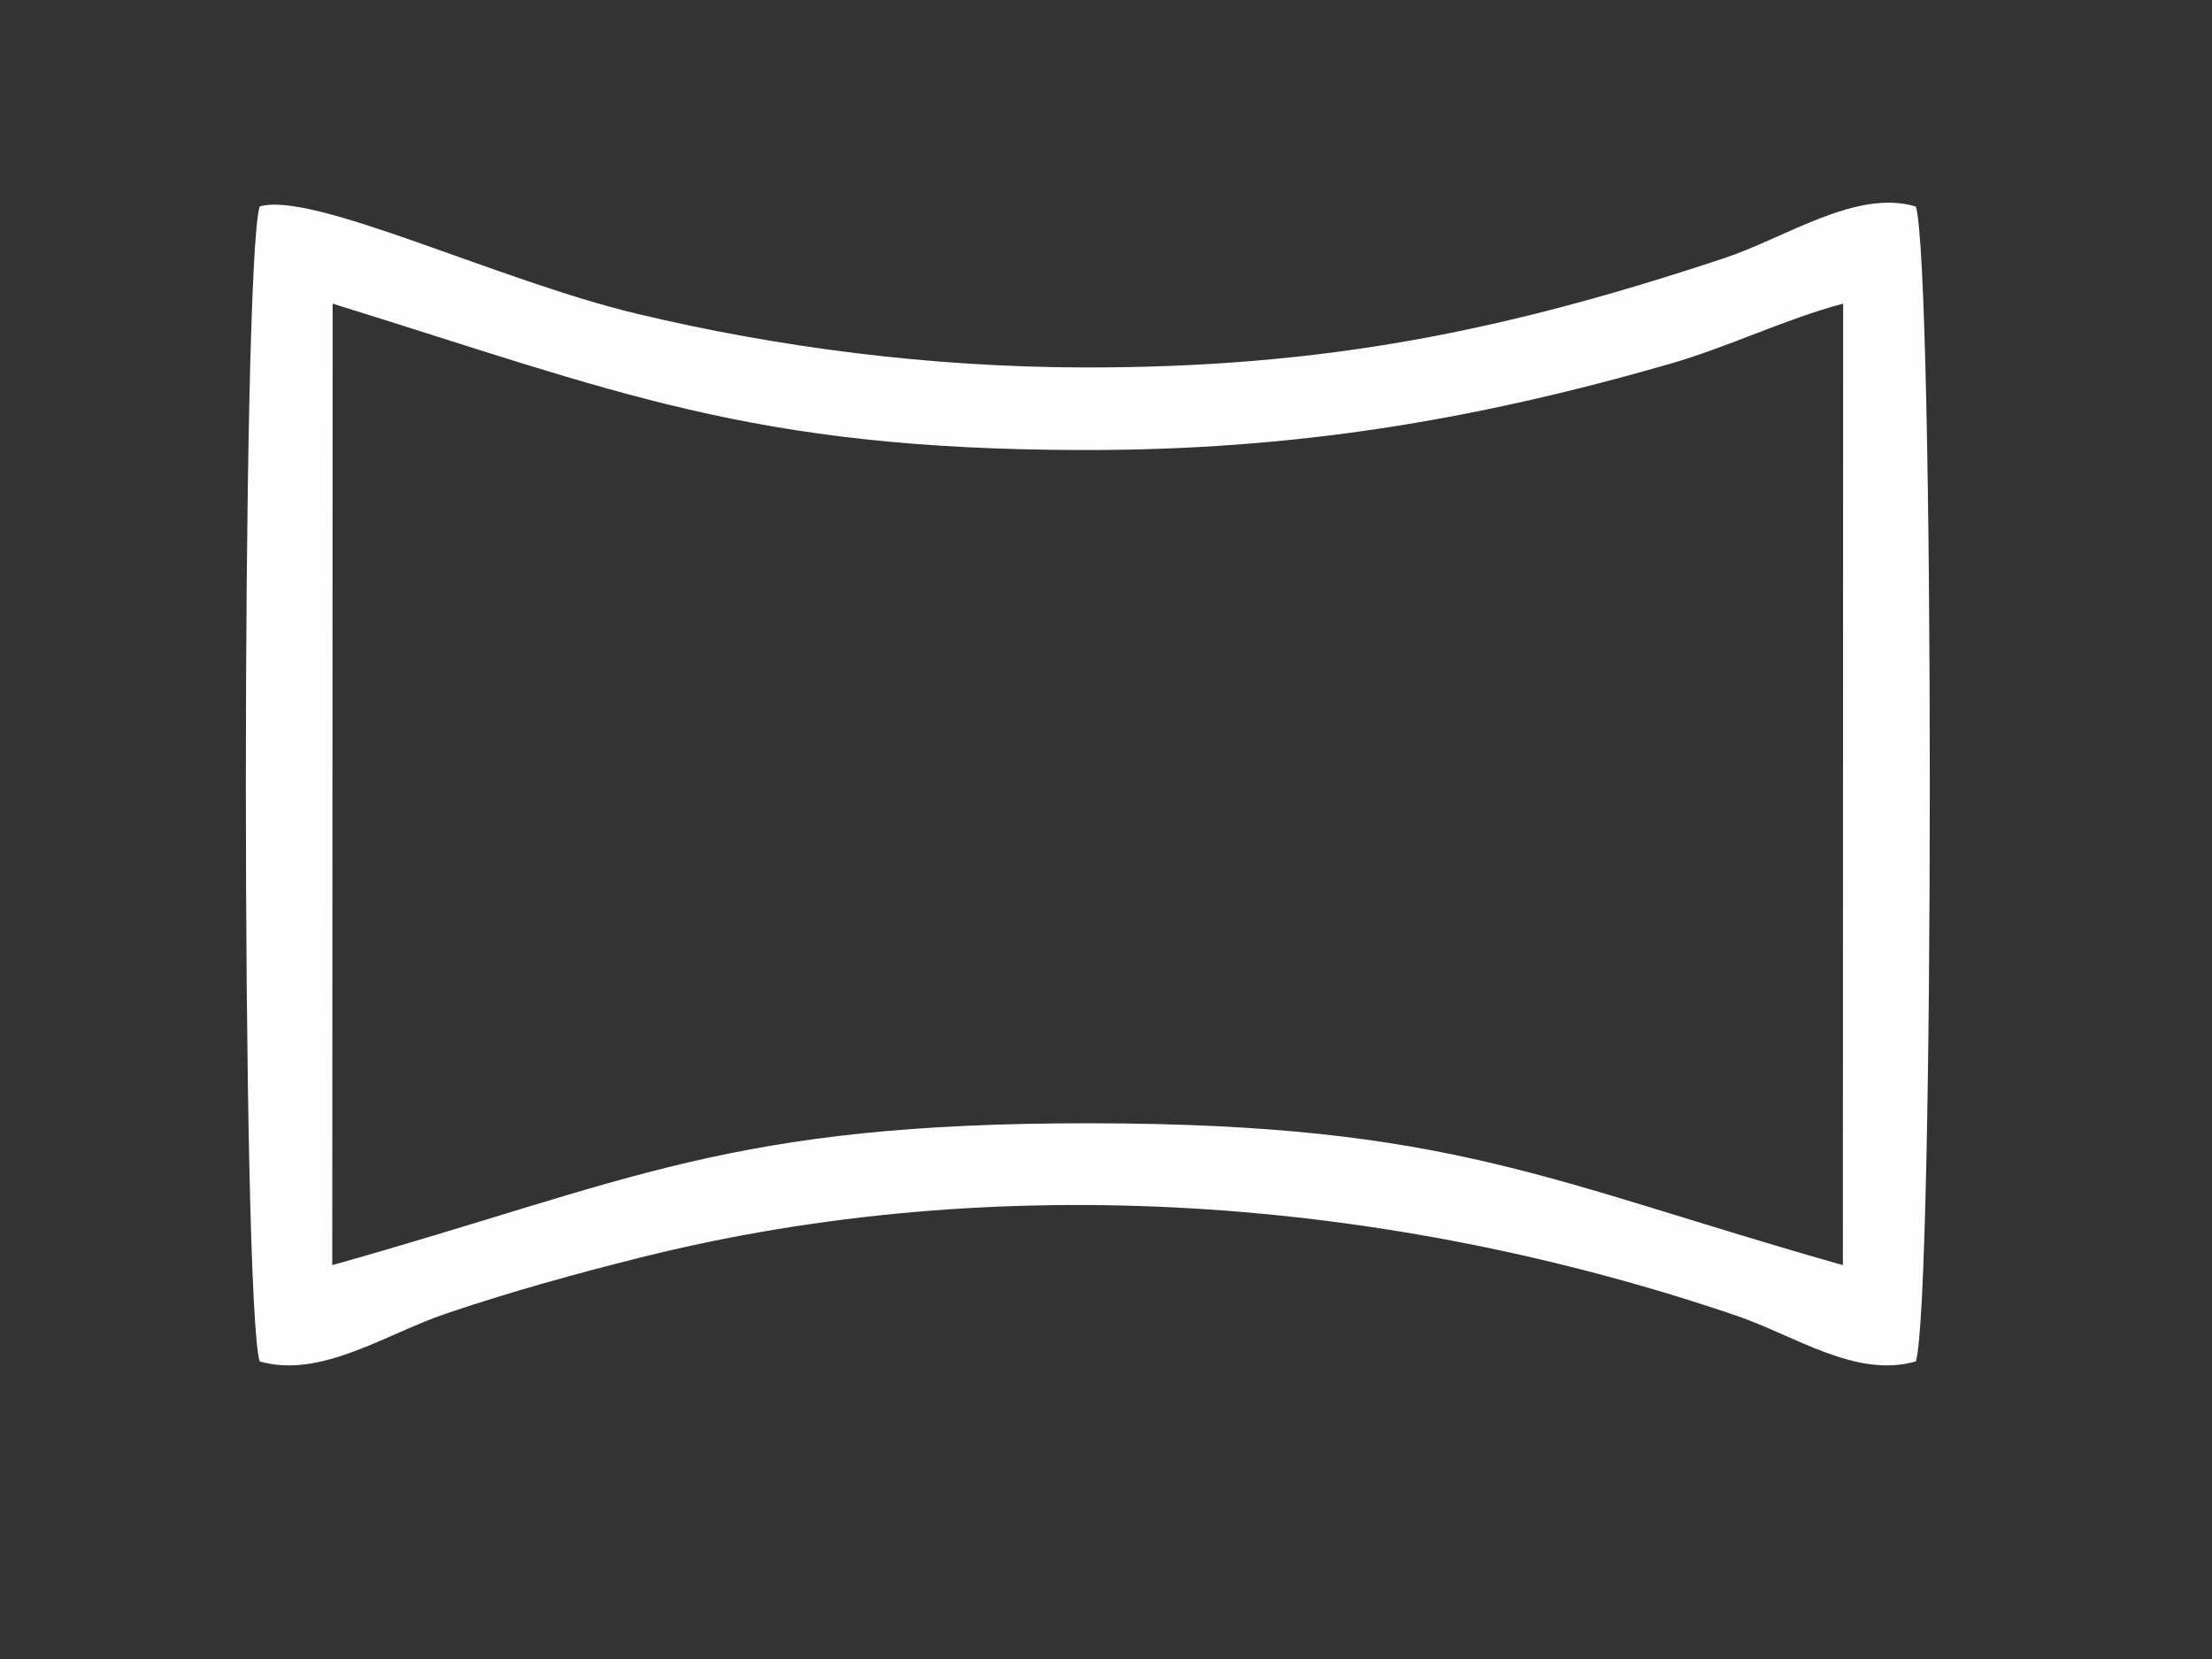 <?xml version="1.0" encoding="UTF-8"?>
<!DOCTYPE svg PUBLIC "-//W3C//DTD SVG 1.1//EN" "http://www.w3.org/Graphics/SVG/1.1/DTD/svg11.dtd">
<!-- Creator: CorelDRAW -->
<svg xmlns="http://www.w3.org/2000/svg" xml:space="preserve" width="10mm" height="7.5mm" version="1.1" style="shape-rendering:geometricPrecision; text-rendering:geometricPrecision; image-rendering:optimizeQuality; fill-rule:evenodd; clip-rule:evenodd"
viewBox="0 0 1000 750"
 xmlns:xlink="http://www.w3.org/1999/xlink"
 xmlns:xodm="http://www.corel.com/coreldraw/odm/2003">
 <rect x="0" y="0" width="1000" height="750" fill="#333333" stroke="none"/>
 <defs>
  <style type="text/css">
   <![CDATA[
    .fil0 {fill:#FEFEFE}
   ]]>
  </style>
 </defs>
 <g id="Capa_x0020_1">
  <path class="fil0" d="M150.21 571.94l0.17 -434.67c128.45,39.81 188.7,65.94 339.35,66.18 94.67,0.15 176.01,-13.31 264.85,-38.86 27.09,-7.79 52.89,-20.55 78.67,-27.32l-0.12 434.67c-133.04,-37.67 -176.89,-63.88 -339.36,-64.13 -164.65,-0.24 -208.32,26.13 -343.56,64.13zm-32.81 43.53c27.54,7.93 56.96,-12.37 84.22,-21.61 29.15,-9.87 58.57,-18.01 87.72,-25.31 162.37,-40.7 338.22,-27.37 495.65,26.24 26.37,8.98 54.11,28.46 81.12,20.68 8.42,-27 8.42,-495.11 0,-522.11 -26.87,-8.04 -58.66,14.05 -86.62,23.34 -98.14,32.59 -180.15,49.65 -289.76,49.41 -69.7,-0.15 -138.34,-9.13 -201.69,-24.24 -62.92,-15 -146.78,-55.64 -170.64,-48.52 -8.33,26.08 -8.35,495.36 0,522.12z"/>
 </g>
</svg>
